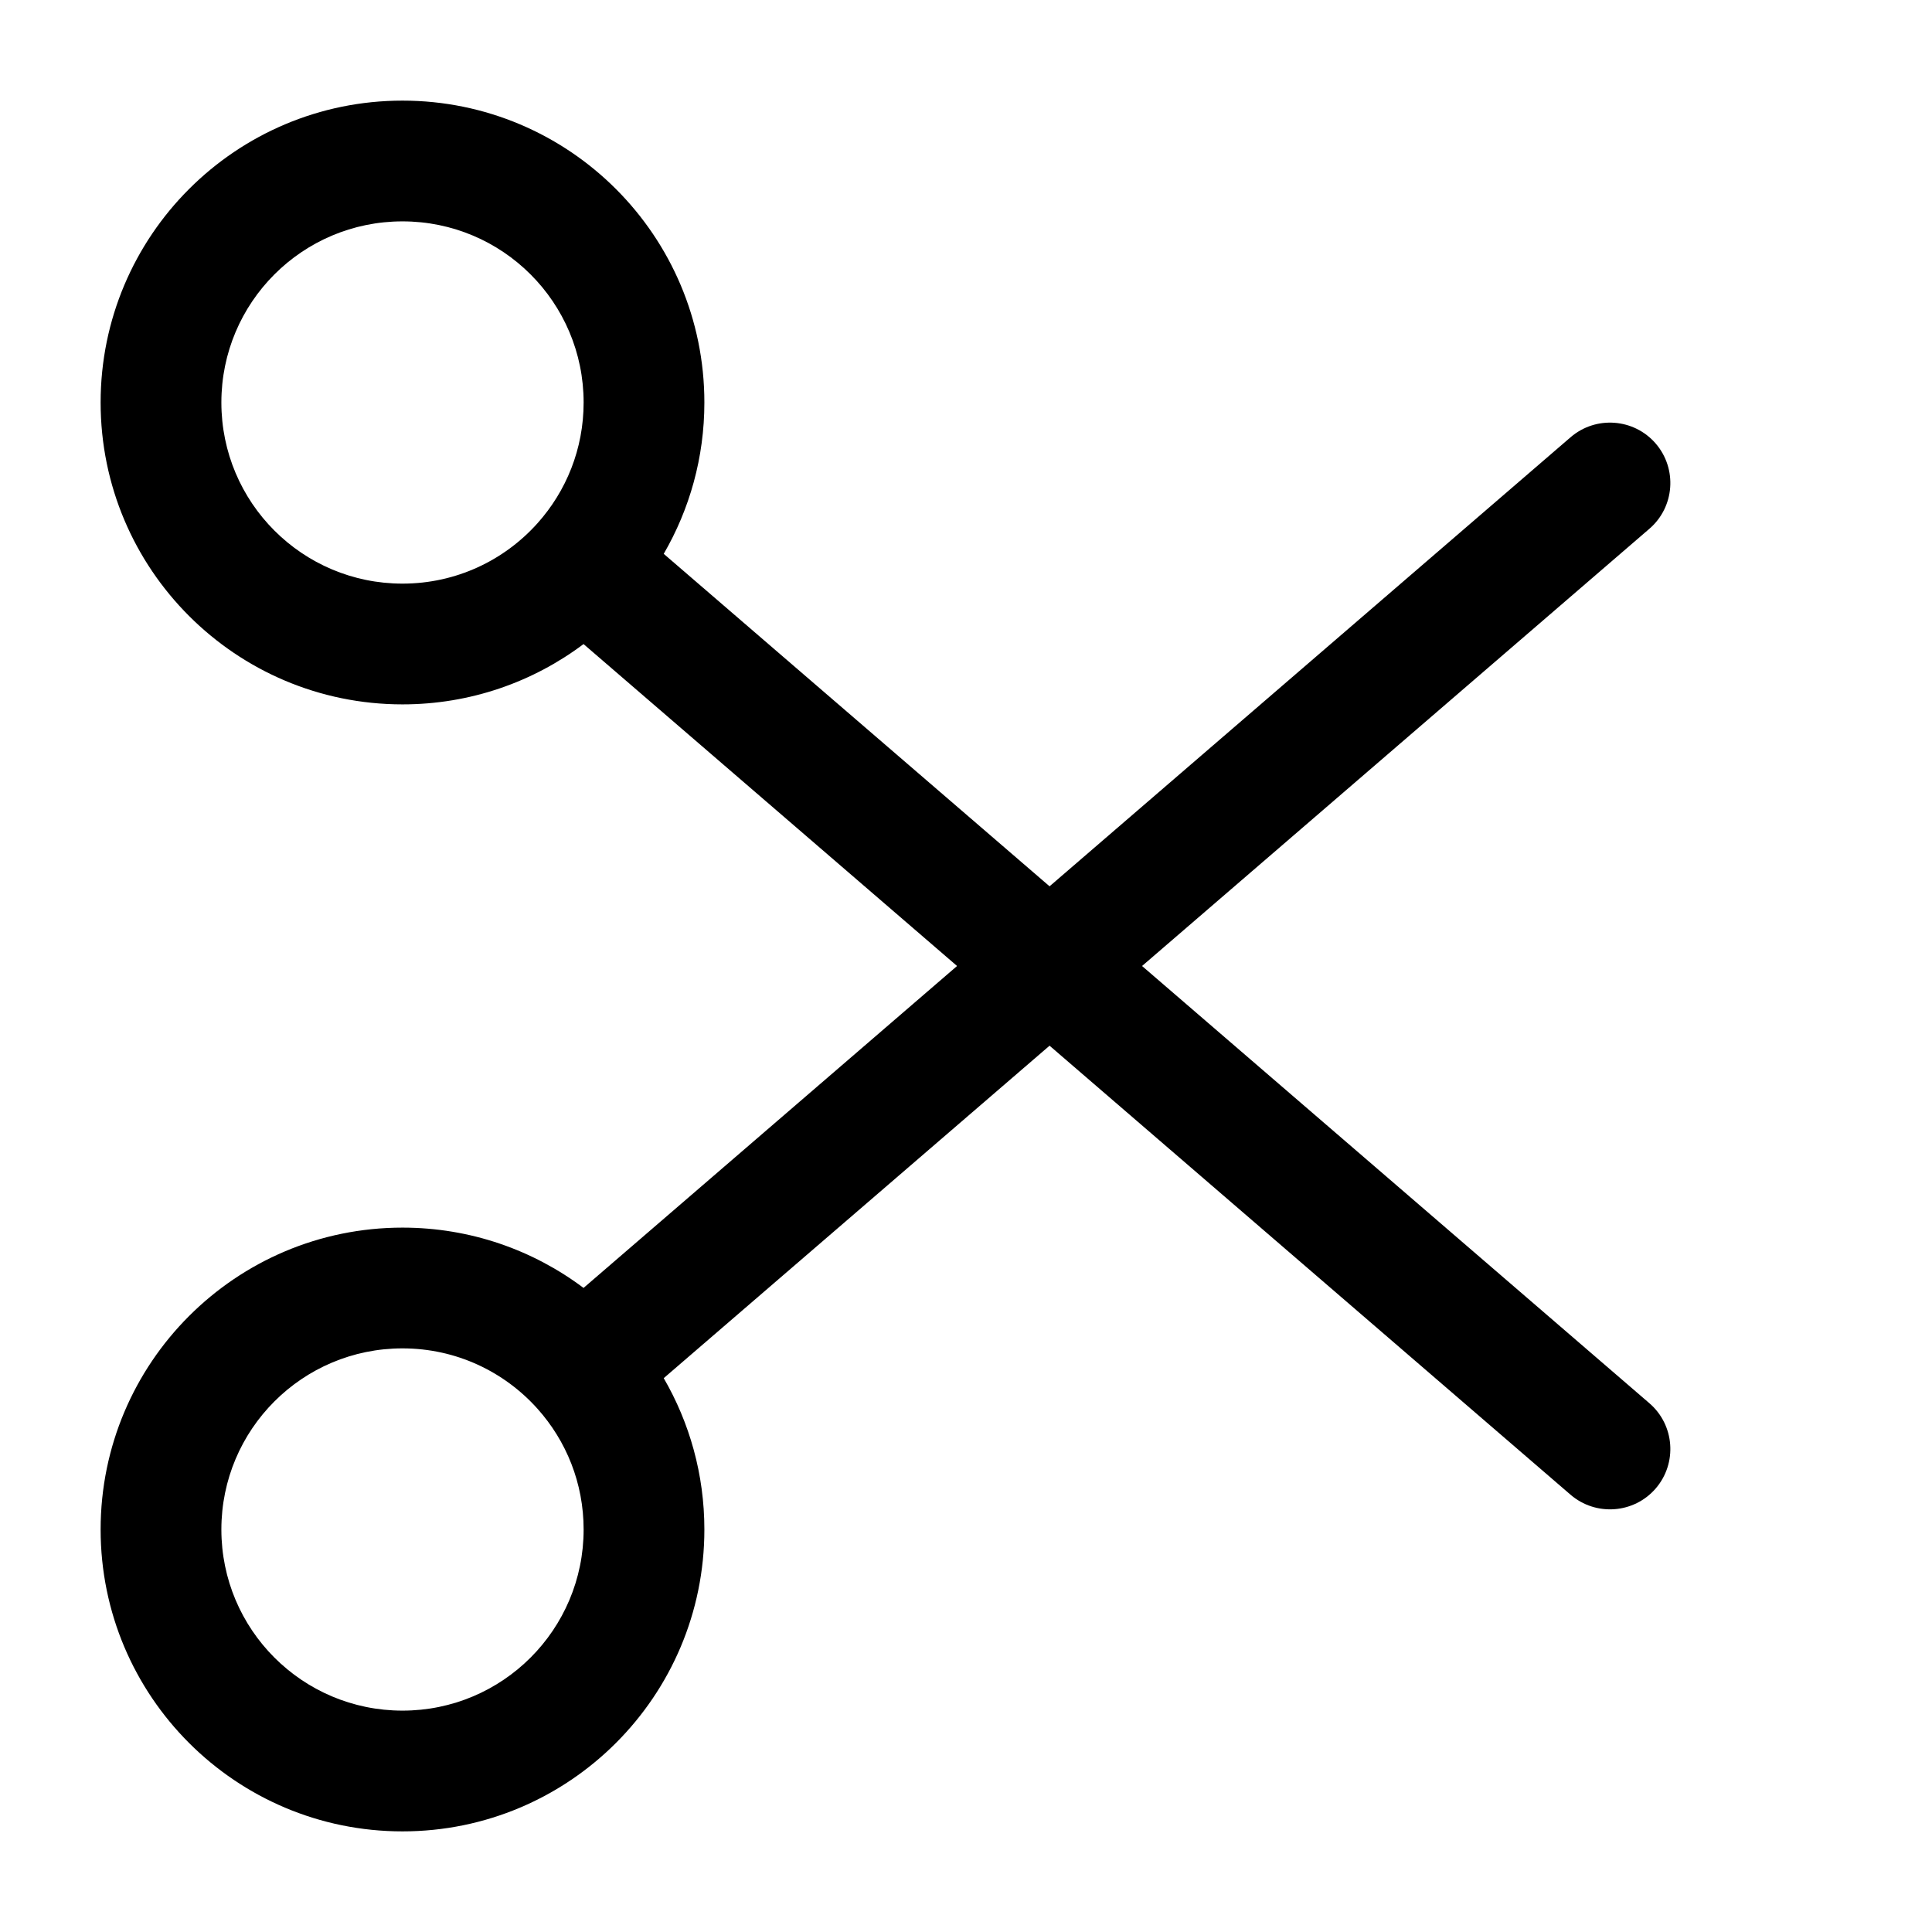<svg width="24" height="24" viewBox="0 0 24 24" fill="none" xmlns="http://www.w3.org/2000/svg">
<g id="scissor">
<g clip-path="url(#clip0_232_6693)">
<g id="Weight=Dynamic">
<path id="Vector (Stroke)" fill-rule="evenodd" clip-rule="evenodd" d="M5 2.75C3.757 2.75 2.75 3.757 2.75 5C2.75 6.243 3.757 7.25 5 7.25C5.666 7.25 6.264 6.961 6.677 6.5C7.034 6.101 7.25 5.577 7.25 5C7.25 3.757 6.243 2.75 5 2.75ZM1.25 5C1.25 2.929 2.929 1.25 5 1.25C7.071 1.25 8.75 2.929 8.75 5C8.75 5.685 8.566 6.327 8.245 6.88L13.038 11.01L19.51 5.432C19.824 5.161 20.298 5.197 20.568 5.51C20.838 5.824 20.803 6.298 20.49 6.568L14.187 12L20.49 17.432C20.803 17.702 20.838 18.176 20.568 18.49C20.298 18.803 19.824 18.838 19.51 18.568L13.038 12.99L8.245 17.12C8.566 17.673 8.75 18.316 8.75 19C8.75 21.071 7.071 22.75 5 22.75C2.929 22.75 1.25 21.071 1.25 19C1.25 16.929 2.929 15.25 5 15.25C5.844 15.25 6.623 15.529 7.249 15.999L11.889 12L7.249 8.001C6.623 8.471 5.844 8.75 5 8.75C2.929 8.75 1.25 7.071 1.25 5ZM5 16.75C3.757 16.75 2.75 17.757 2.75 19C2.75 20.243 3.757 21.25 5 21.25C6.243 21.25 7.25 20.243 7.25 19C7.25 18.423 7.034 17.899 6.677 17.5C6.264 17.039 5.666 16.75 5 16.75Z" fill="black"/>
</g>
</g>
</g>
<defs>
<clipPath id="clip0_232_6693">
<rect width="24" height="24" rx="5" fill="white"/>
</clipPath>
</defs>
</svg>
